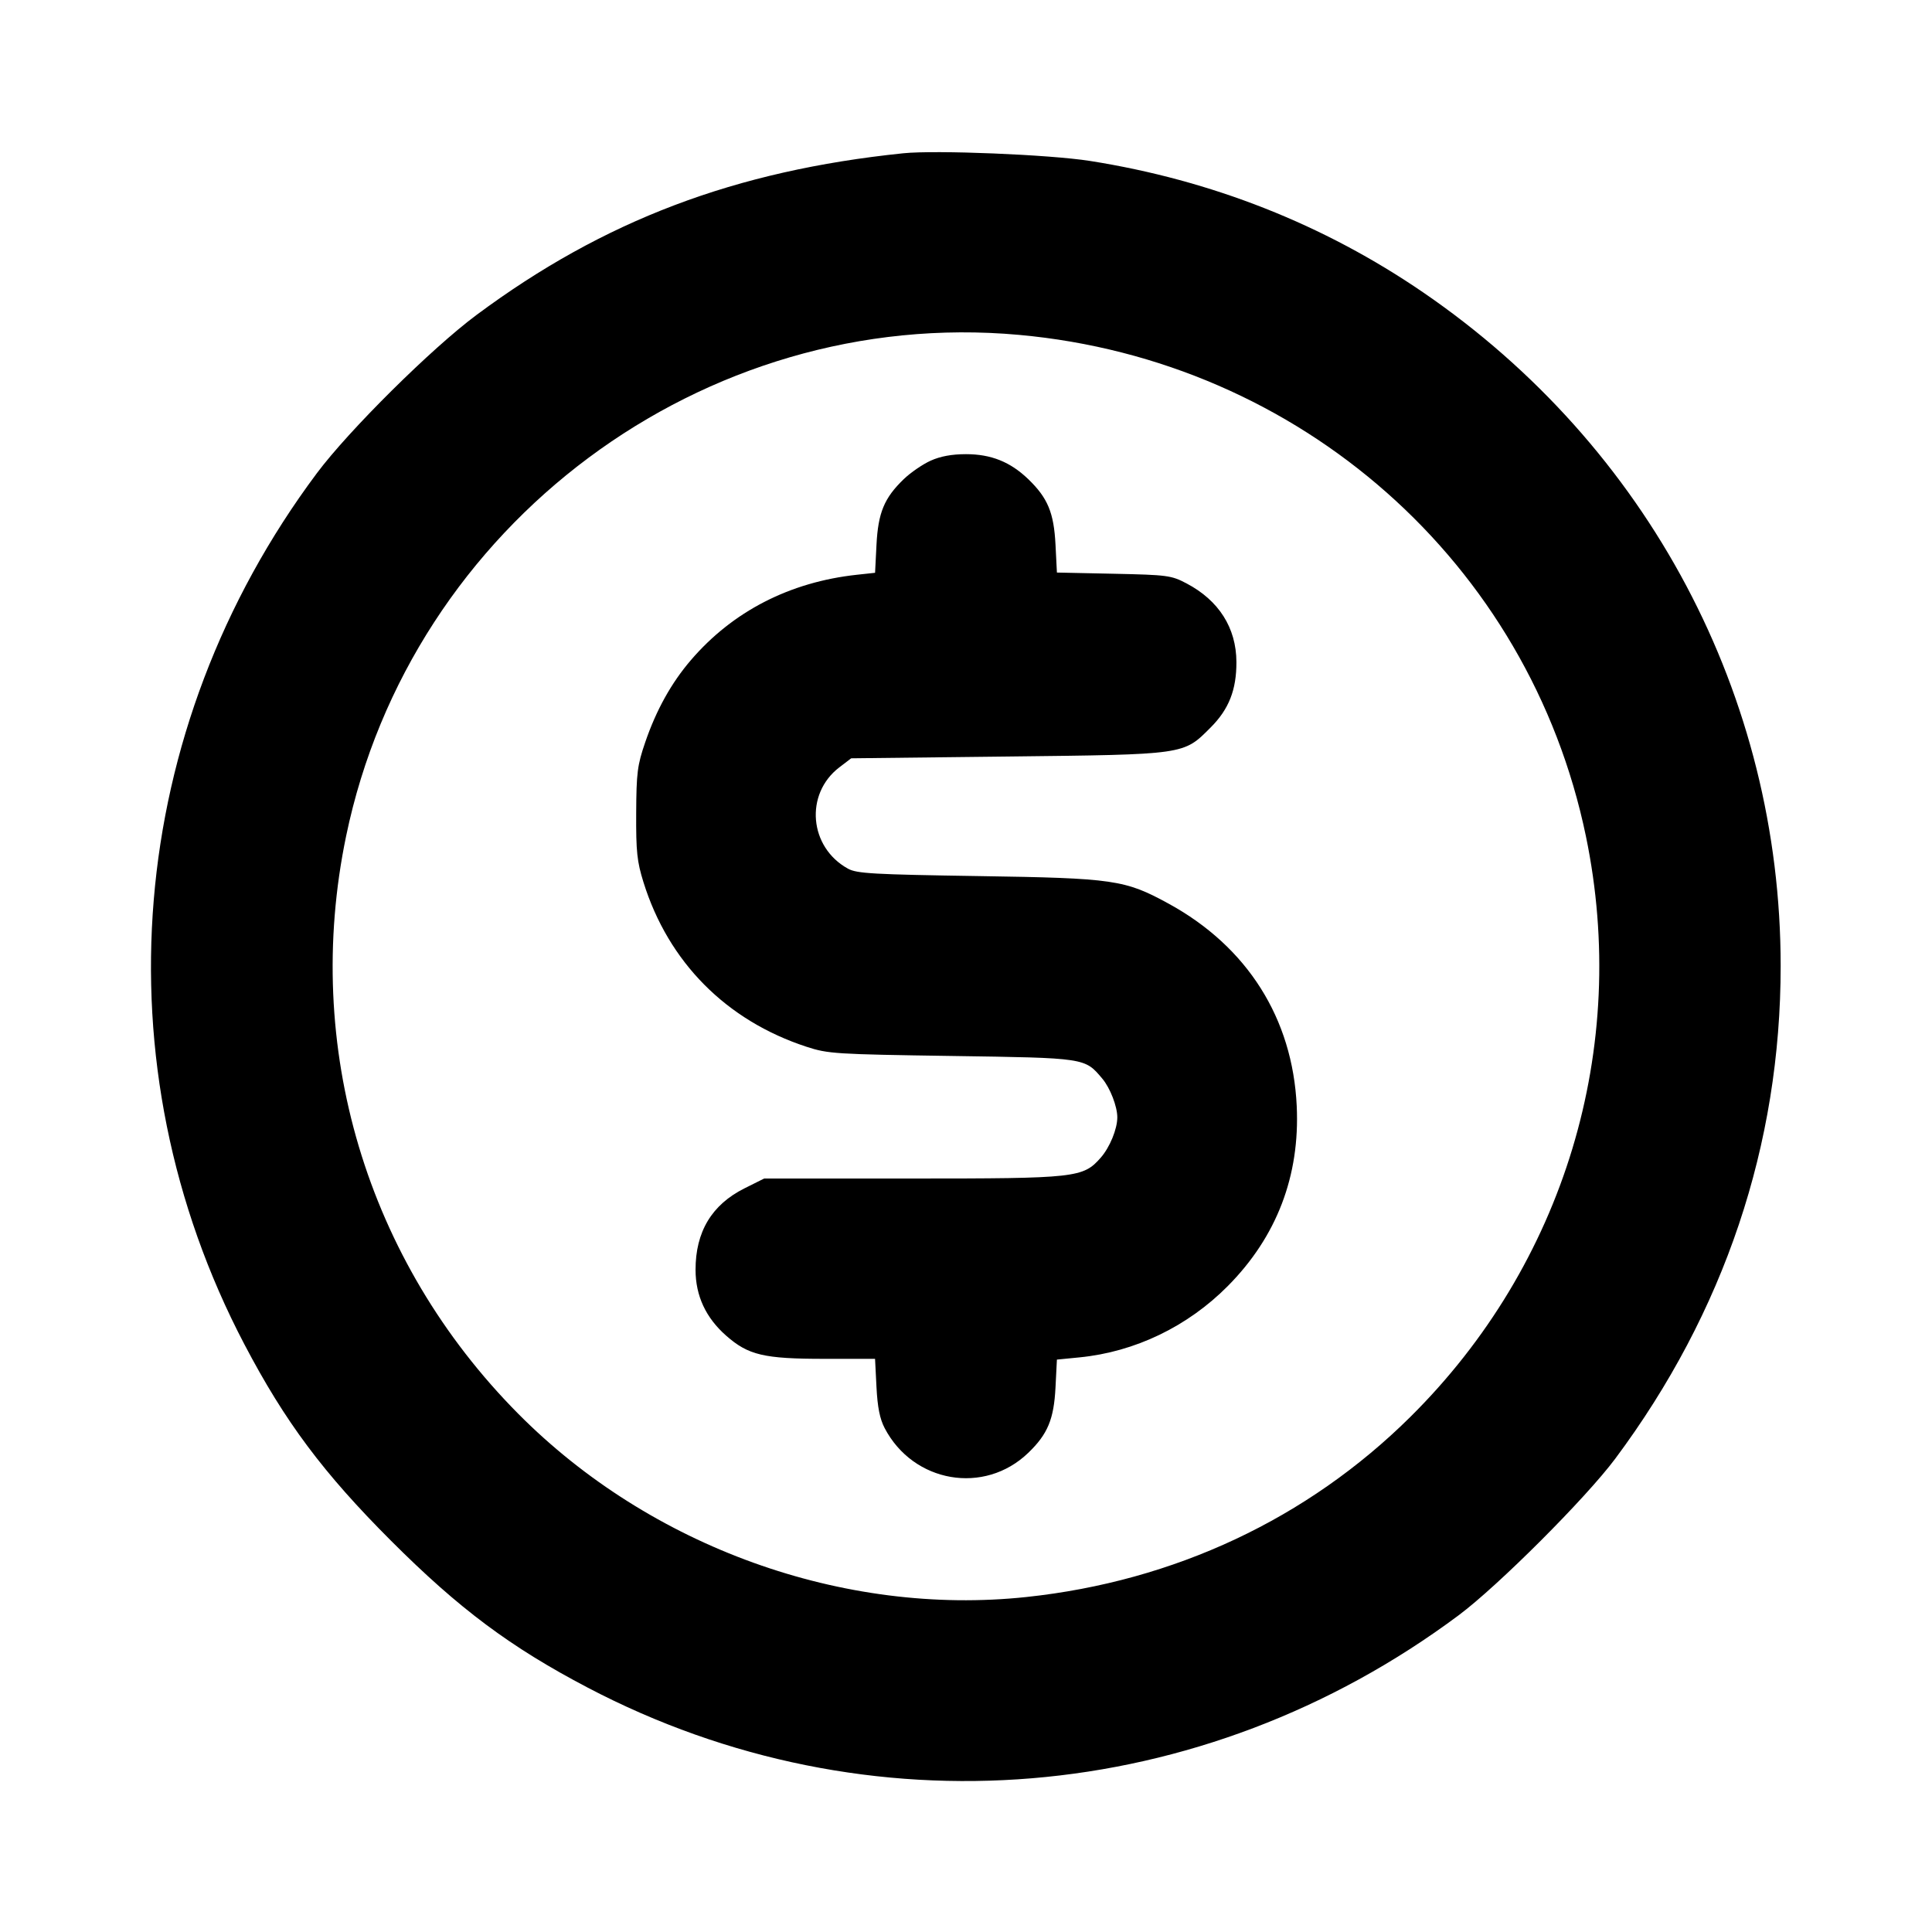 <svg fill="currentColor" viewBox="0 0 256 256" xmlns="http://www.w3.org/2000/svg"><path d="M119.680 20.310 C 97.411 22.610,80.001 29.205,63.147 41.728 C 57.186 46.157,46.223 57.026,41.973 62.720 C 16.611 96.701,12.928 141.035,32.385 178.133 C 37.761 188.385,42.832 195.175,51.828 204.172 C 60.825 213.168,67.615 218.239,77.867 223.615 C 114.965 243.072,159.250 239.395,193.280 214.031 C 198.497 210.143,210.143 198.497,214.031 193.280 C 228.489 173.882,235.947 151.668,235.947 128.000 C 235.947 92.235,218.399 59.167,188.587 38.752 C 175.422 29.738,160.539 23.864,144.427 21.325 C 139.077 20.483,124.002 19.864,119.680 20.310 M135.040 44.374 C 172.305 47.758,202.630 74.580,210.140 110.797 C 215.959 138.858,207.285 167.541,186.865 187.761 C 173.241 201.252,155.612 209.521,136.017 211.611 C 111.761 214.199,86.191 204.984,68.686 187.348 C 48.533 167.041,40.077 138.684,45.860 110.797 C 54.430 69.467,93.221 40.575,135.040 44.374 M123.307 61.046 C 122.251 61.523,120.650 62.623,119.751 63.490 C 117.166 65.980,116.355 67.935,116.139 72.189 L 115.951 75.898 113.549 76.158 C 104.652 77.120,97.088 81.009,91.546 87.471 C 88.953 90.494,86.960 94.078,85.498 98.347 C 84.452 101.403,84.326 102.385,84.298 107.733 C 84.271 112.859,84.409 114.161,85.266 116.907 C 88.573 127.497,96.235 135.226,106.880 138.706 C 109.715 139.632,110.690 139.694,126.080 139.921 C 143.911 140.184,143.732 140.157,146.066 142.931 C 147.100 144.160,148.049 146.611,148.049 148.053 C 148.049 149.604,147.051 152.033,145.857 153.394 C 143.511 156.065,142.646 156.160,120.737 156.160 L 101.256 156.160 98.644 157.465 C 94.310 159.631,92.156 163.222,92.164 168.267 C 92.170 171.700,93.522 174.608,96.214 176.978 C 99.155 179.567,101.216 180.053,109.252 180.053 L 115.949 180.053 116.138 183.787 C 116.274 186.462,116.580 188.004,117.219 189.227 C 121.018 196.495,130.430 198.118,136.249 192.510 C 138.829 190.024,139.645 188.063,139.860 183.837 L 140.046 180.154 143.040 179.859 C 150.384 179.135,157.364 175.778,162.691 170.407 C 169.173 163.871,172.258 155.815,171.823 146.560 C 171.276 134.935,165.273 125.445,154.859 119.745 C 149.061 116.571,147.614 116.361,129.707 116.086 C 115.701 115.871,113.540 115.749,112.371 115.109 C 107.202 112.279,106.595 105.204,111.219 101.675 L 112.785 100.480 133.513 100.243 C 157.182 99.972,156.784 100.029,160.406 96.406 C 162.835 93.978,163.844 91.415,163.831 87.711 C 163.814 83.200,161.502 79.558,157.227 77.308 C 155.201 76.242,154.713 76.177,147.570 76.025 L 140.047 75.866 139.860 72.173 C 139.645 67.936,138.831 65.978,136.249 63.490 C 133.878 61.205,131.322 60.179,128.000 60.179 C 126.126 60.179,124.604 60.460,123.307 61.046 " stroke="none" fill-rule="evenodd"></path></svg>
